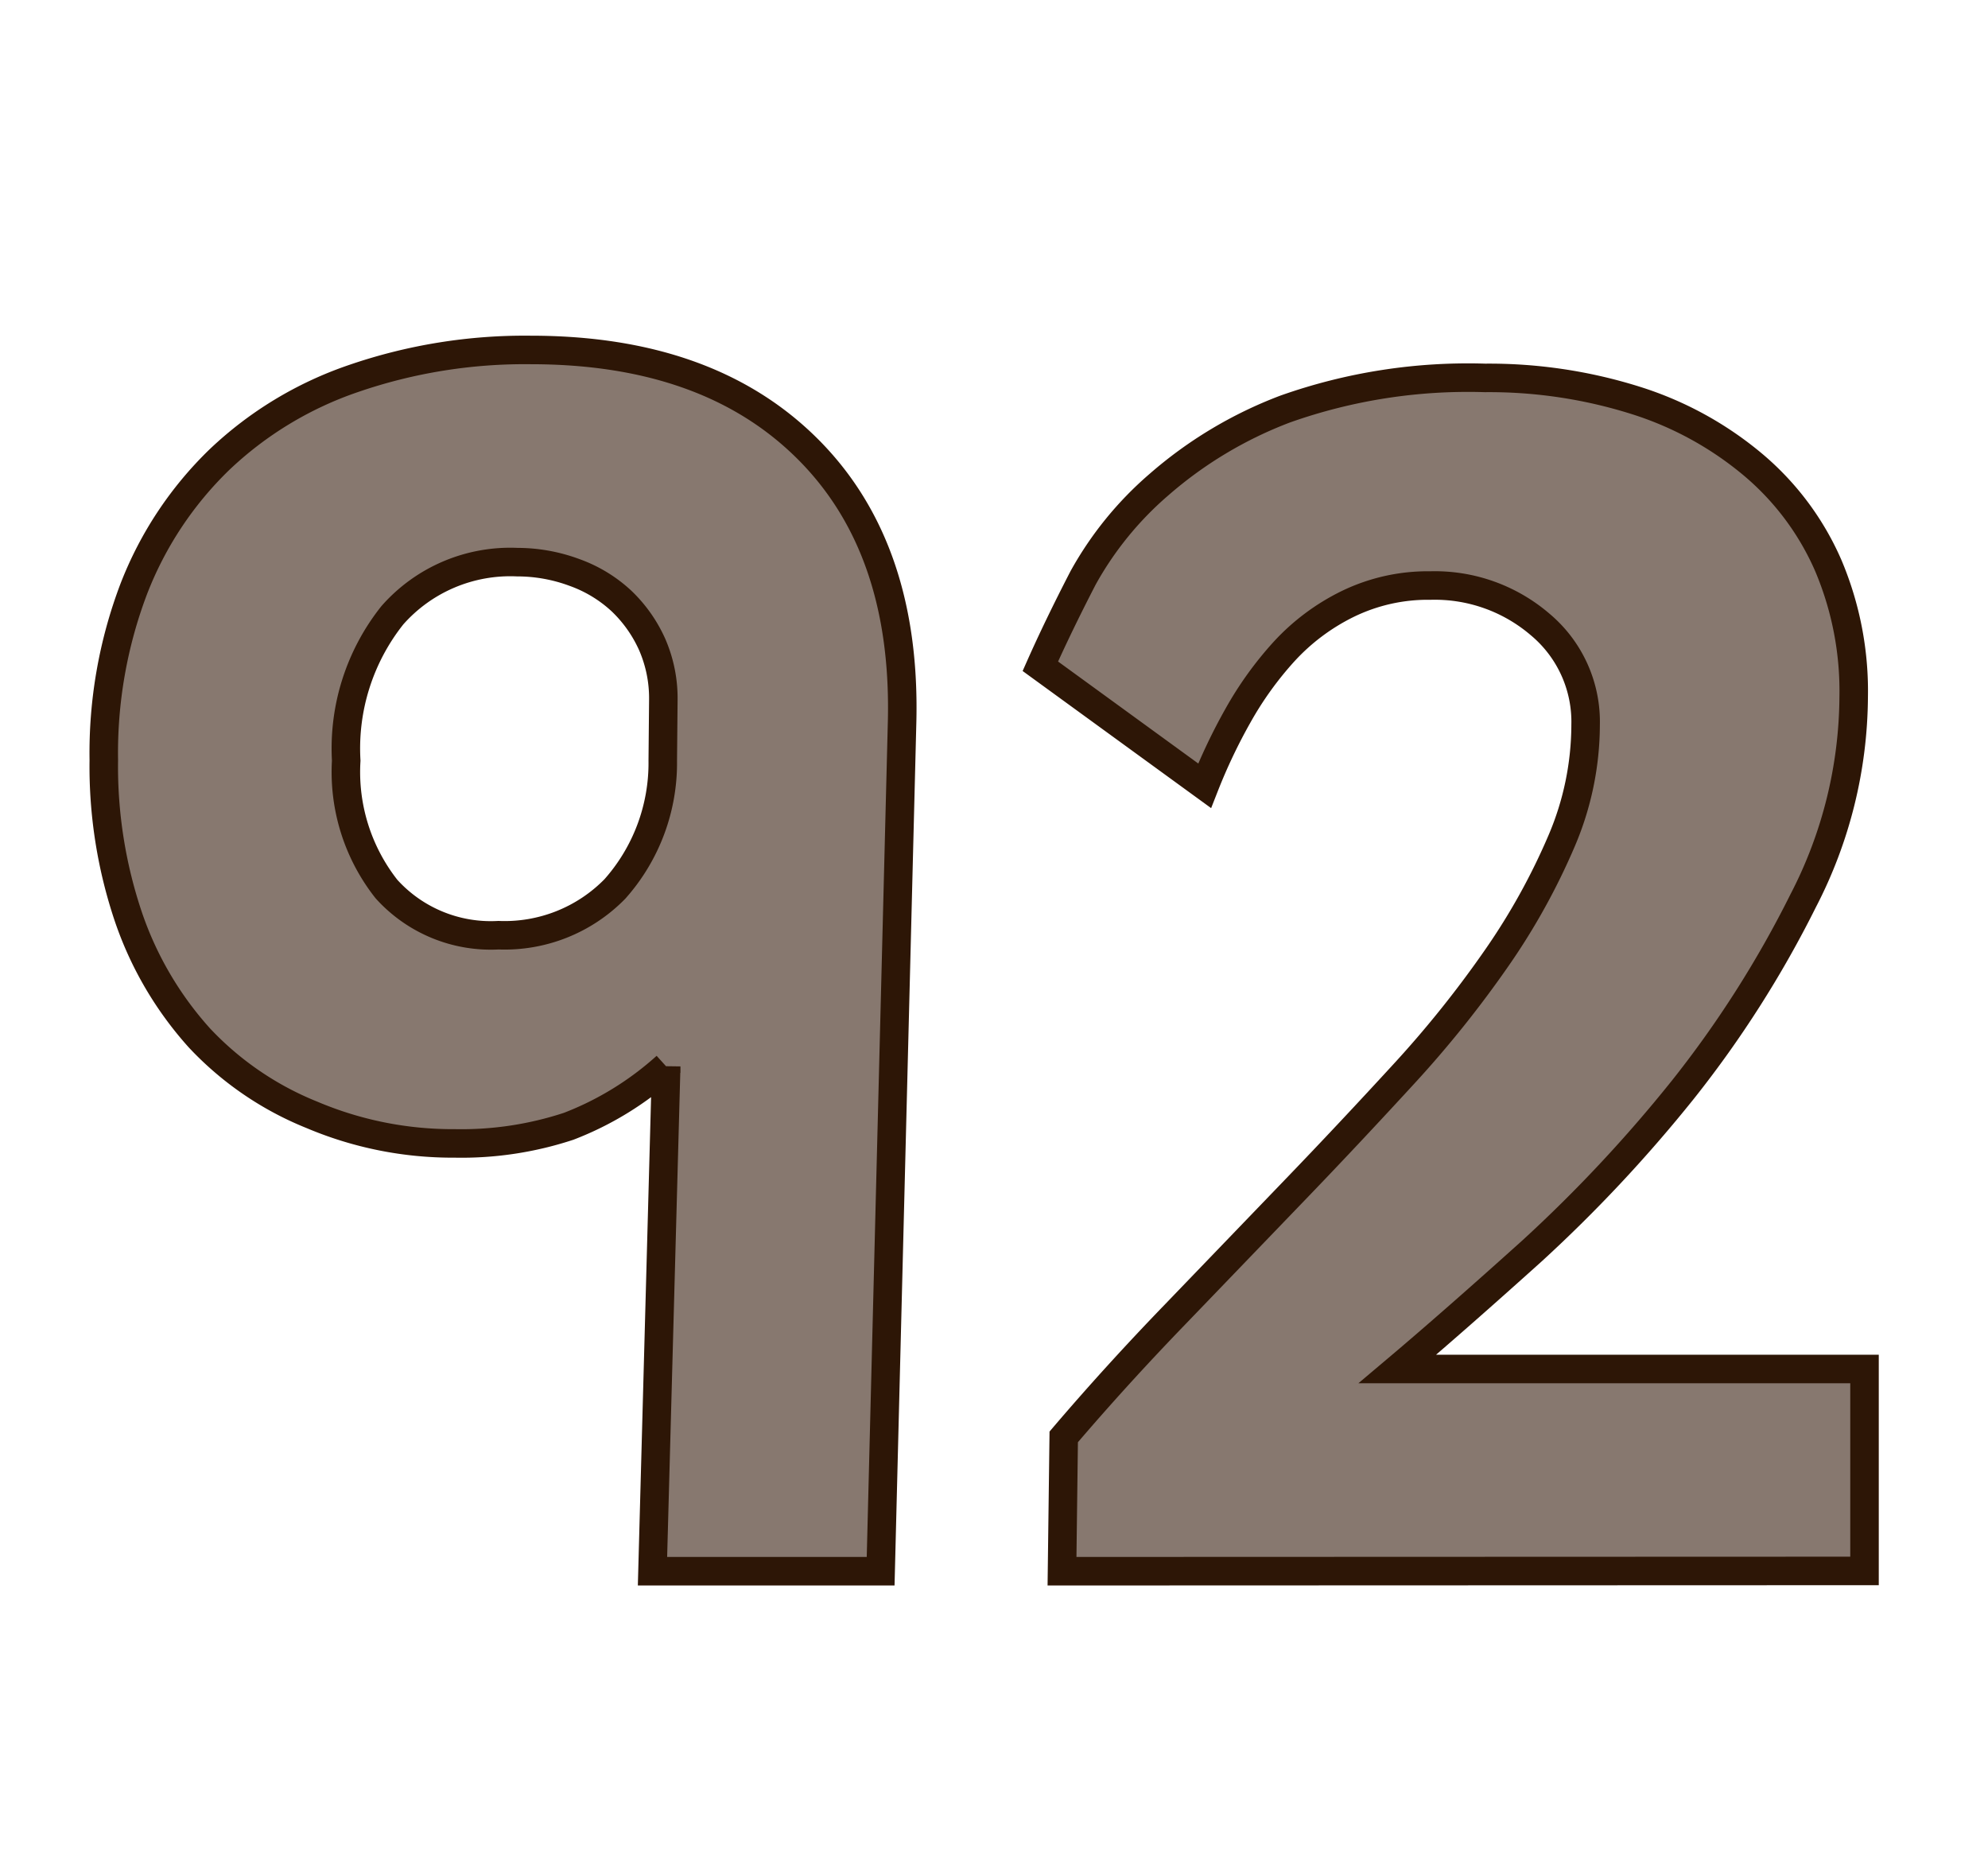 <svg id="Layer_1" data-name="Layer 1" xmlns="http://www.w3.org/2000/svg" viewBox="0 0 69.71 64.98"><defs><style>.cls-1{fill:#87786f;stroke:#2d1606;stroke-miterlimit:10;}</style></defs><path class="cls-1" d="M30.88,55.09h-8l.48-17.7a11,11,0,0,1-3.42,2.1,12,12,0,0,1-4,.6,12.64,12.64,0,0,1-5-1A11.07,11.07,0,0,1,7,36.4a12.21,12.21,0,0,1-2.49-4.23,16.48,16.48,0,0,1-.87-5.52,16.19,16.19,0,0,1,1.05-6,12.66,12.66,0,0,1,3-4.53,12.82,12.82,0,0,1,4.71-2.85,18.47,18.47,0,0,1,6.21-1q6.24,0,9.72,3.48t3.3,9.66ZM23.26,24.55a4.72,4.72,0,0,0-.39-1.95,4.83,4.83,0,0,0-1.08-1.53,4.79,4.79,0,0,0-1.65-1,5.76,5.76,0,0,0-2-.36,5.51,5.51,0,0,0-4.38,1.86,7.5,7.5,0,0,0-1.62,5.1,6.63,6.63,0,0,0,1.41,4.5,4.93,4.93,0,0,0,3.93,1.62,5.41,5.41,0,0,0,4.08-1.62,6.64,6.64,0,0,0,1.68-4.5Z"/><path class="cls-1" d="M37.24,55.09l.06-4.71q1.86-2.18,3.93-4.32l4.11-4.27c1.36-1.41,2.66-2.8,3.9-4.15a38,38,0,0,0,3.27-4.09,23,23,0,0,0,2.25-4.07,10.4,10.4,0,0,0,.84-4.06A4.45,4.45,0,0,0,54,21.89a5.67,5.67,0,0,0-3.84-1.36,6.42,6.42,0,0,0-2.91.65,7.51,7.51,0,0,0-2.22,1.66,12.15,12.15,0,0,0-1.62,2.25,19.58,19.58,0,0,0-1.17,2.46l-5.76-4.19c.4-.9.9-1.94,1.5-3.1A11.92,11.92,0,0,1,40.63,17a14.57,14.57,0,0,1,4.44-2.66,19.2,19.2,0,0,1,7-1.09,17.11,17.11,0,0,1,5.29.79,12,12,0,0,1,4.12,2.26,9.65,9.65,0,0,1,2.63,3.53A11.29,11.29,0,0,1,65,24.44a15.7,15.7,0,0,1-1.77,7.14A37.59,37.59,0,0,1,59,38.22a50.17,50.17,0,0,1-5.28,5.64Q50.92,46.38,49,48H65.38v7.08Z"/></svg>
